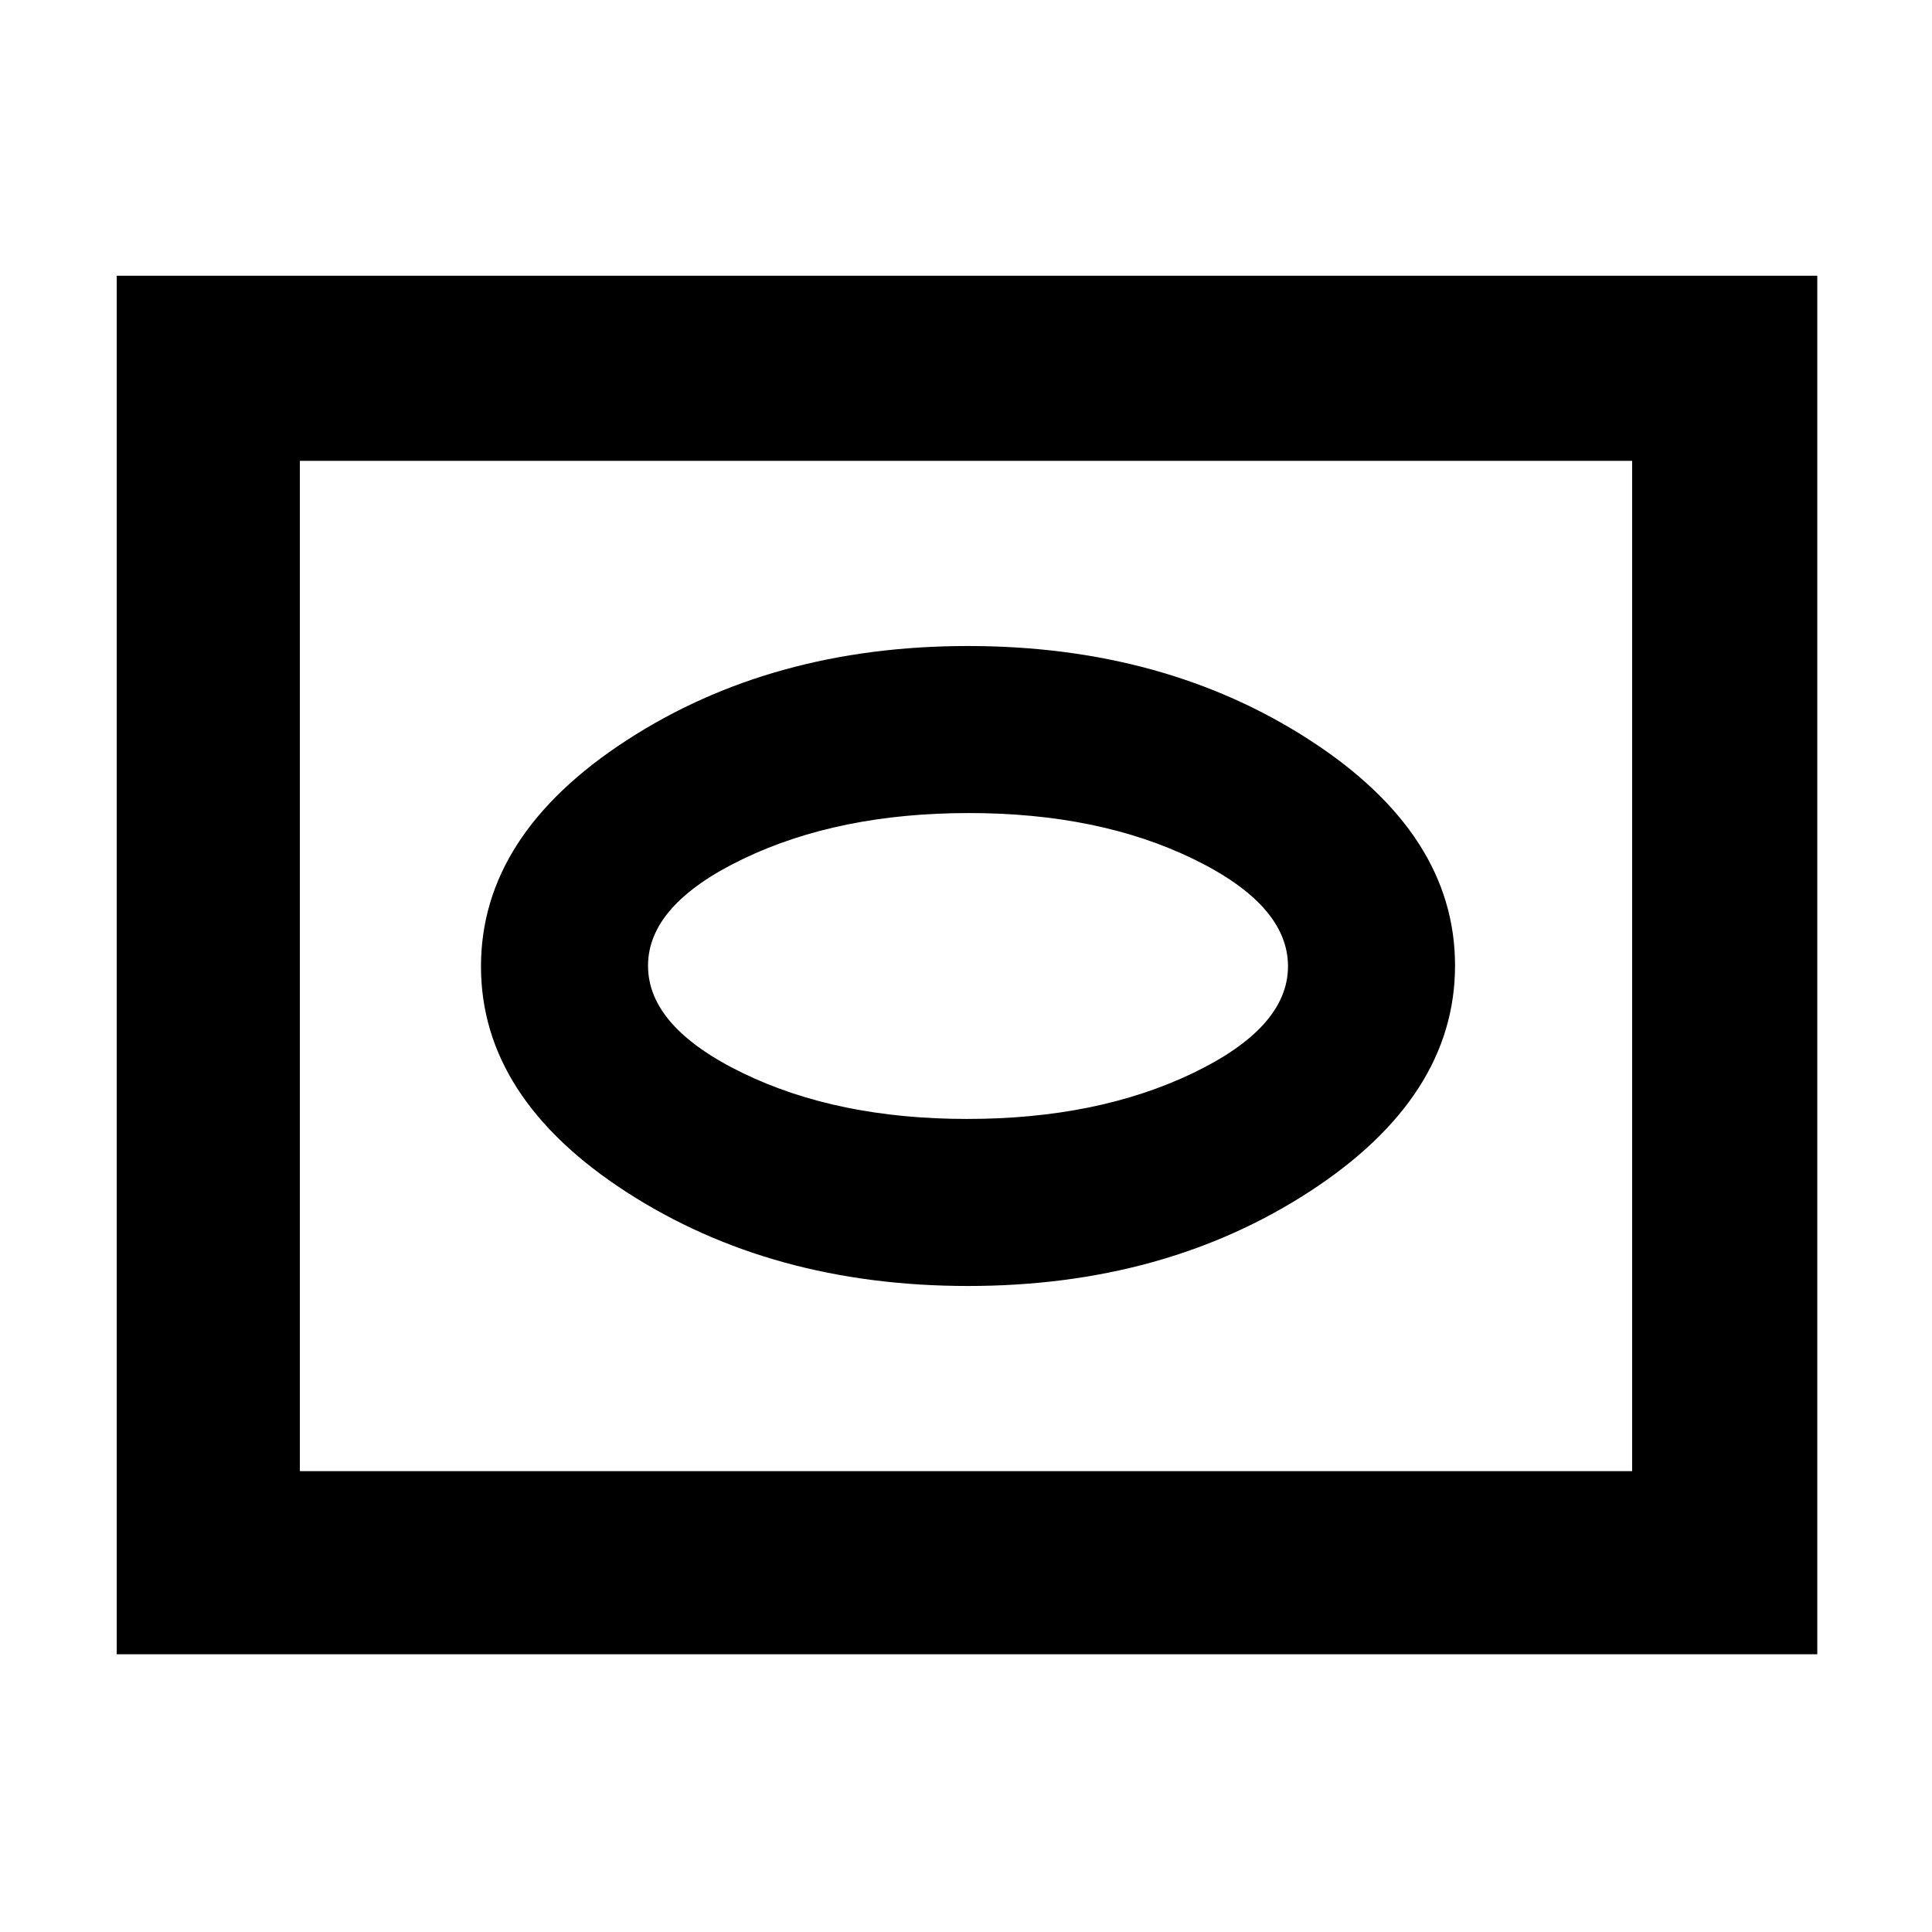 <svg xmlns="http://www.w3.org/2000/svg" height="48" viewBox="0 -960 960 960" width="48"><path d="M481-321q97.63 0 169.82-46.97Q723-414.94 723-480.22t-72.18-112.03Q578.63-639 481-639t-169.82 46.97Q239-545.06 239-479.78t72.18 112.03Q383.37-321 481-321Zm-.42-83Q416-404 369-426.84q-47-22.85-47-53.3 0-30.46 47.42-53.16 47.42-22.7 112-22.7T593-533.16q47 22.85 47 53.3 0 30.46-47.42 53.16-47.42 22.7-112 22.7ZM58-138v-685h845v685H58Zm91-91h662v-502H149v502Zm0 0v-502 502Z"/></svg>